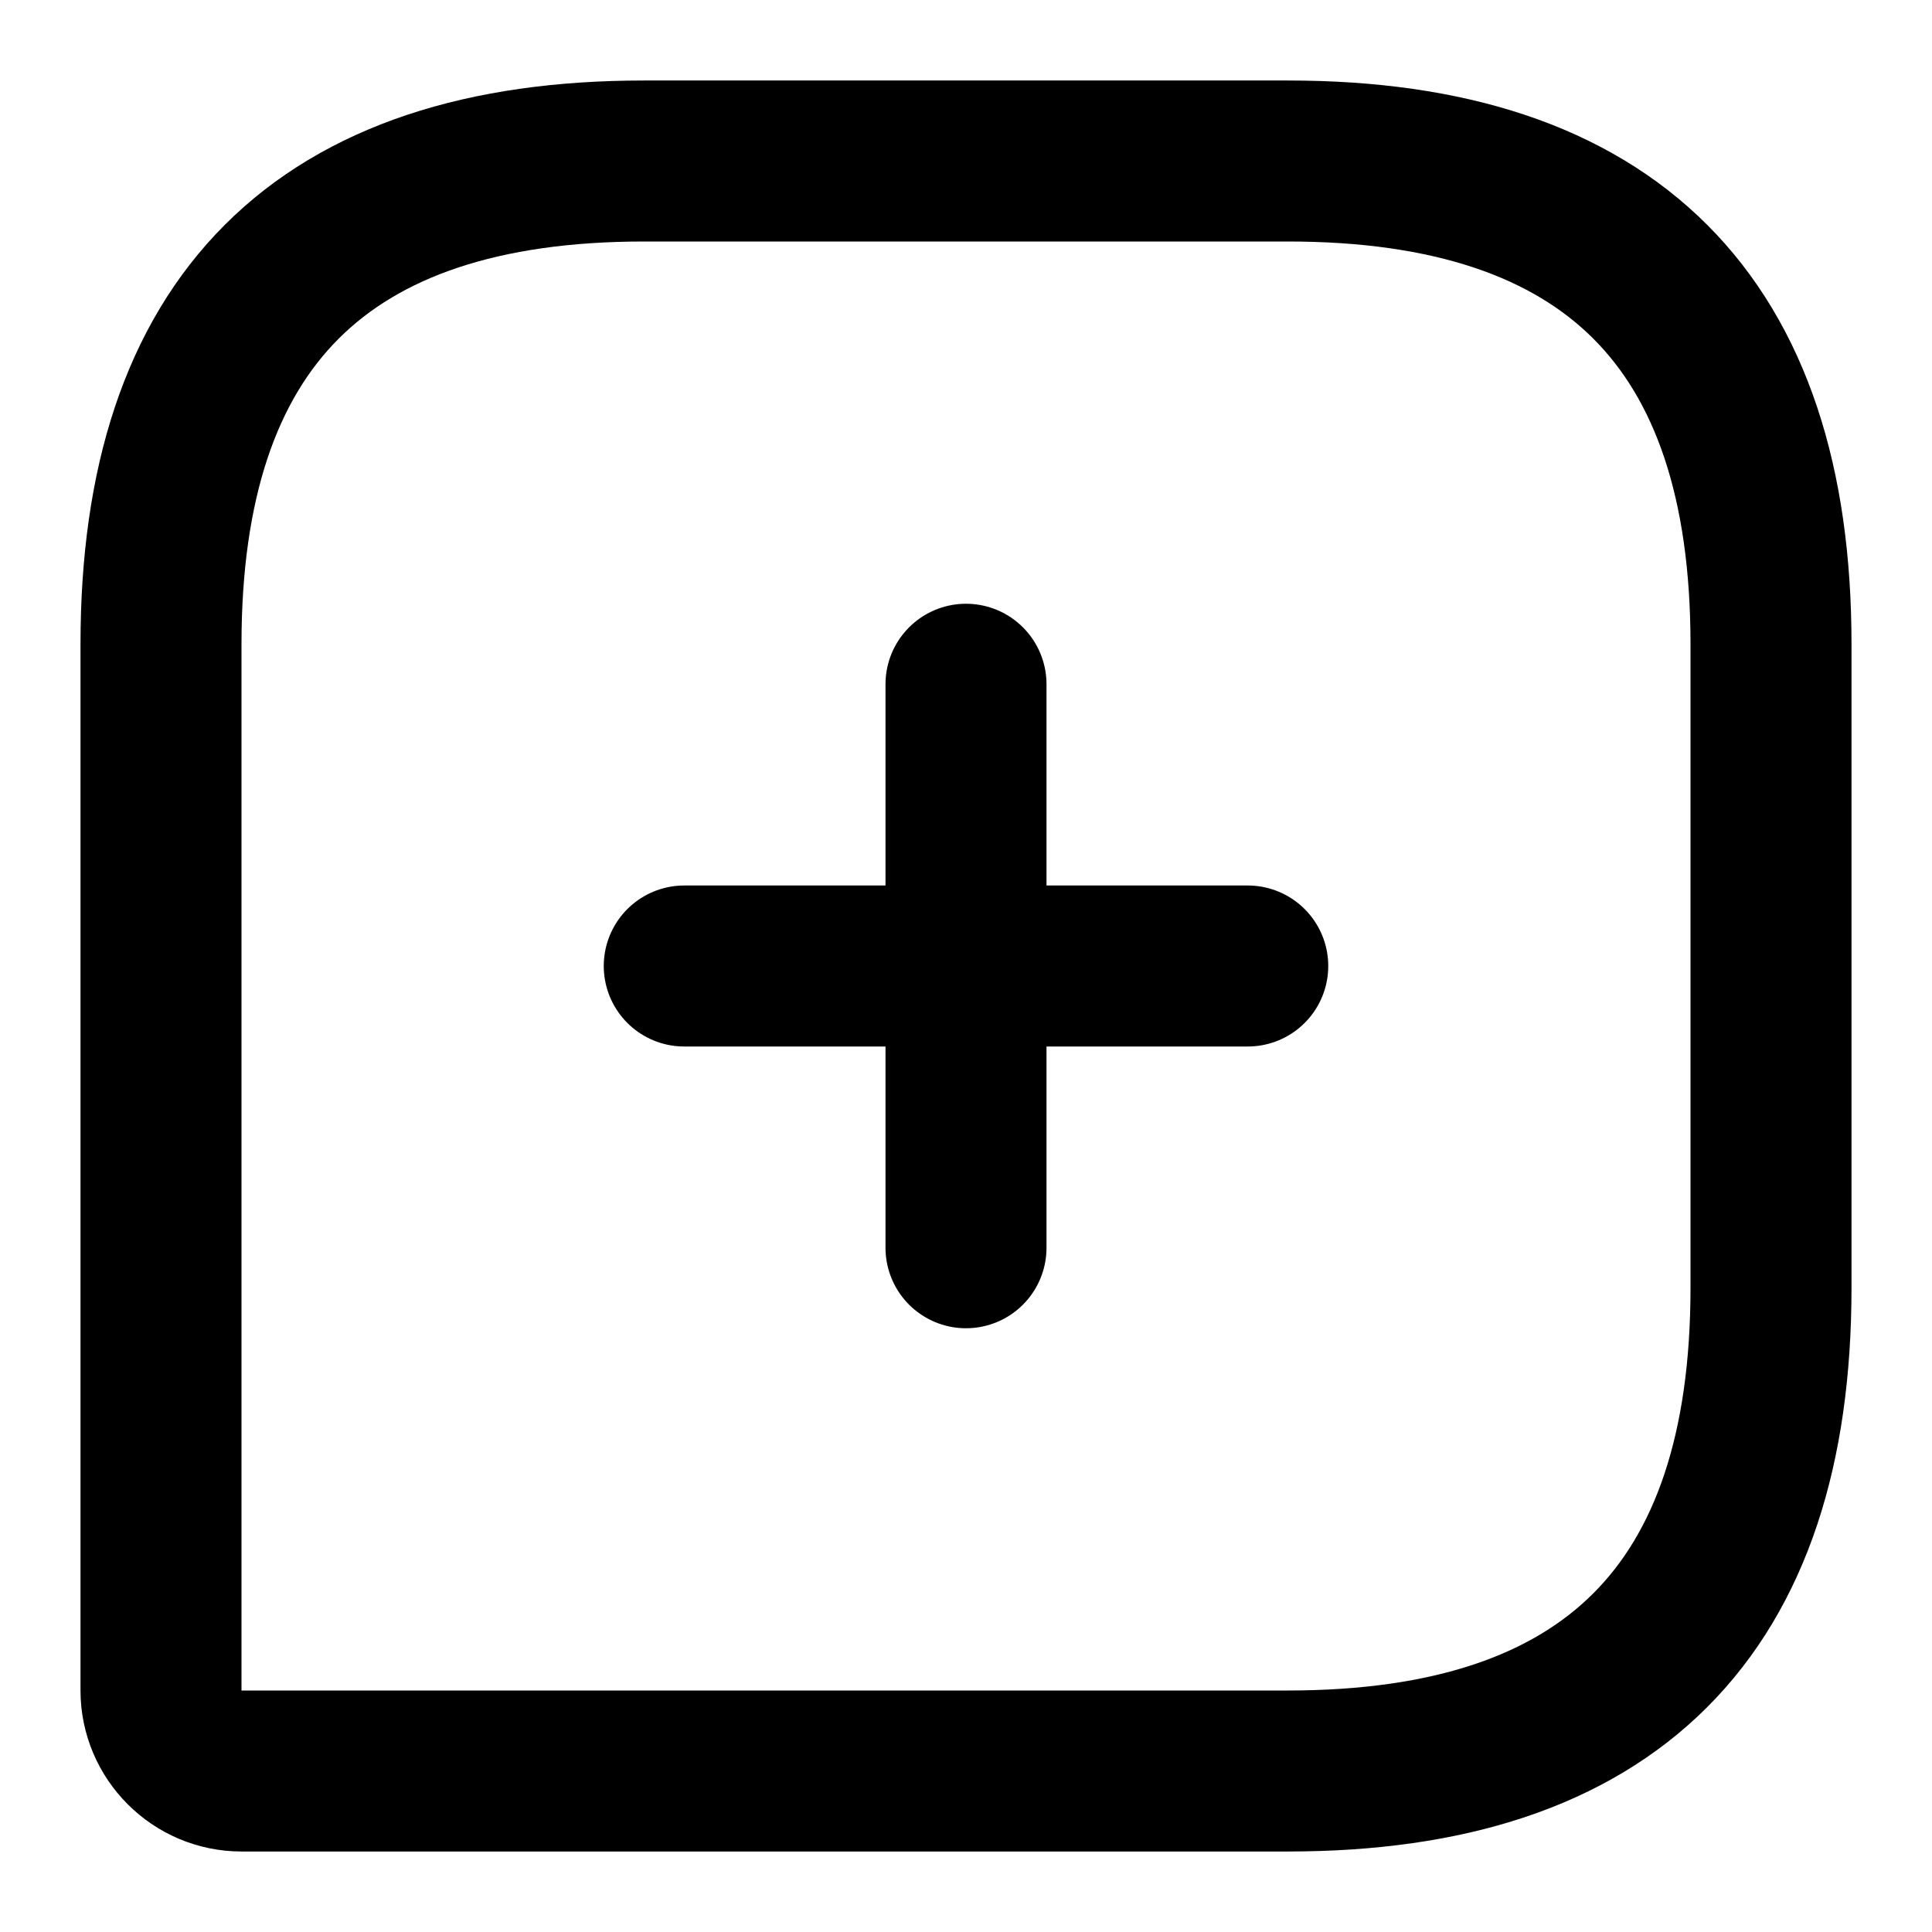 <svg viewBox="0 0 24 24" fill="none" xmlns="http://www.w3.org/2000/svg">
<path d="M16 2H8C4 2 2 4 2 8V21C2 21.55 2.45 22 3 22H16C20 22 22 20 22 16V8C22 4 20 2 16 2Z" stroke="currentColor" stroke-width="2" stroke-linecap="round" stroke-linejoin="round"/>
<path d="M8.5 12H15.5" stroke="currentColor" stroke-width="2" stroke-miterlimit="10" stroke-linecap="round" stroke-linejoin="round"/>
<path d="M12 15.5V8.5" stroke="currentColor" stroke-width="2" stroke-miterlimit="10" stroke-linecap="round" stroke-linejoin="round"/>
</svg>
